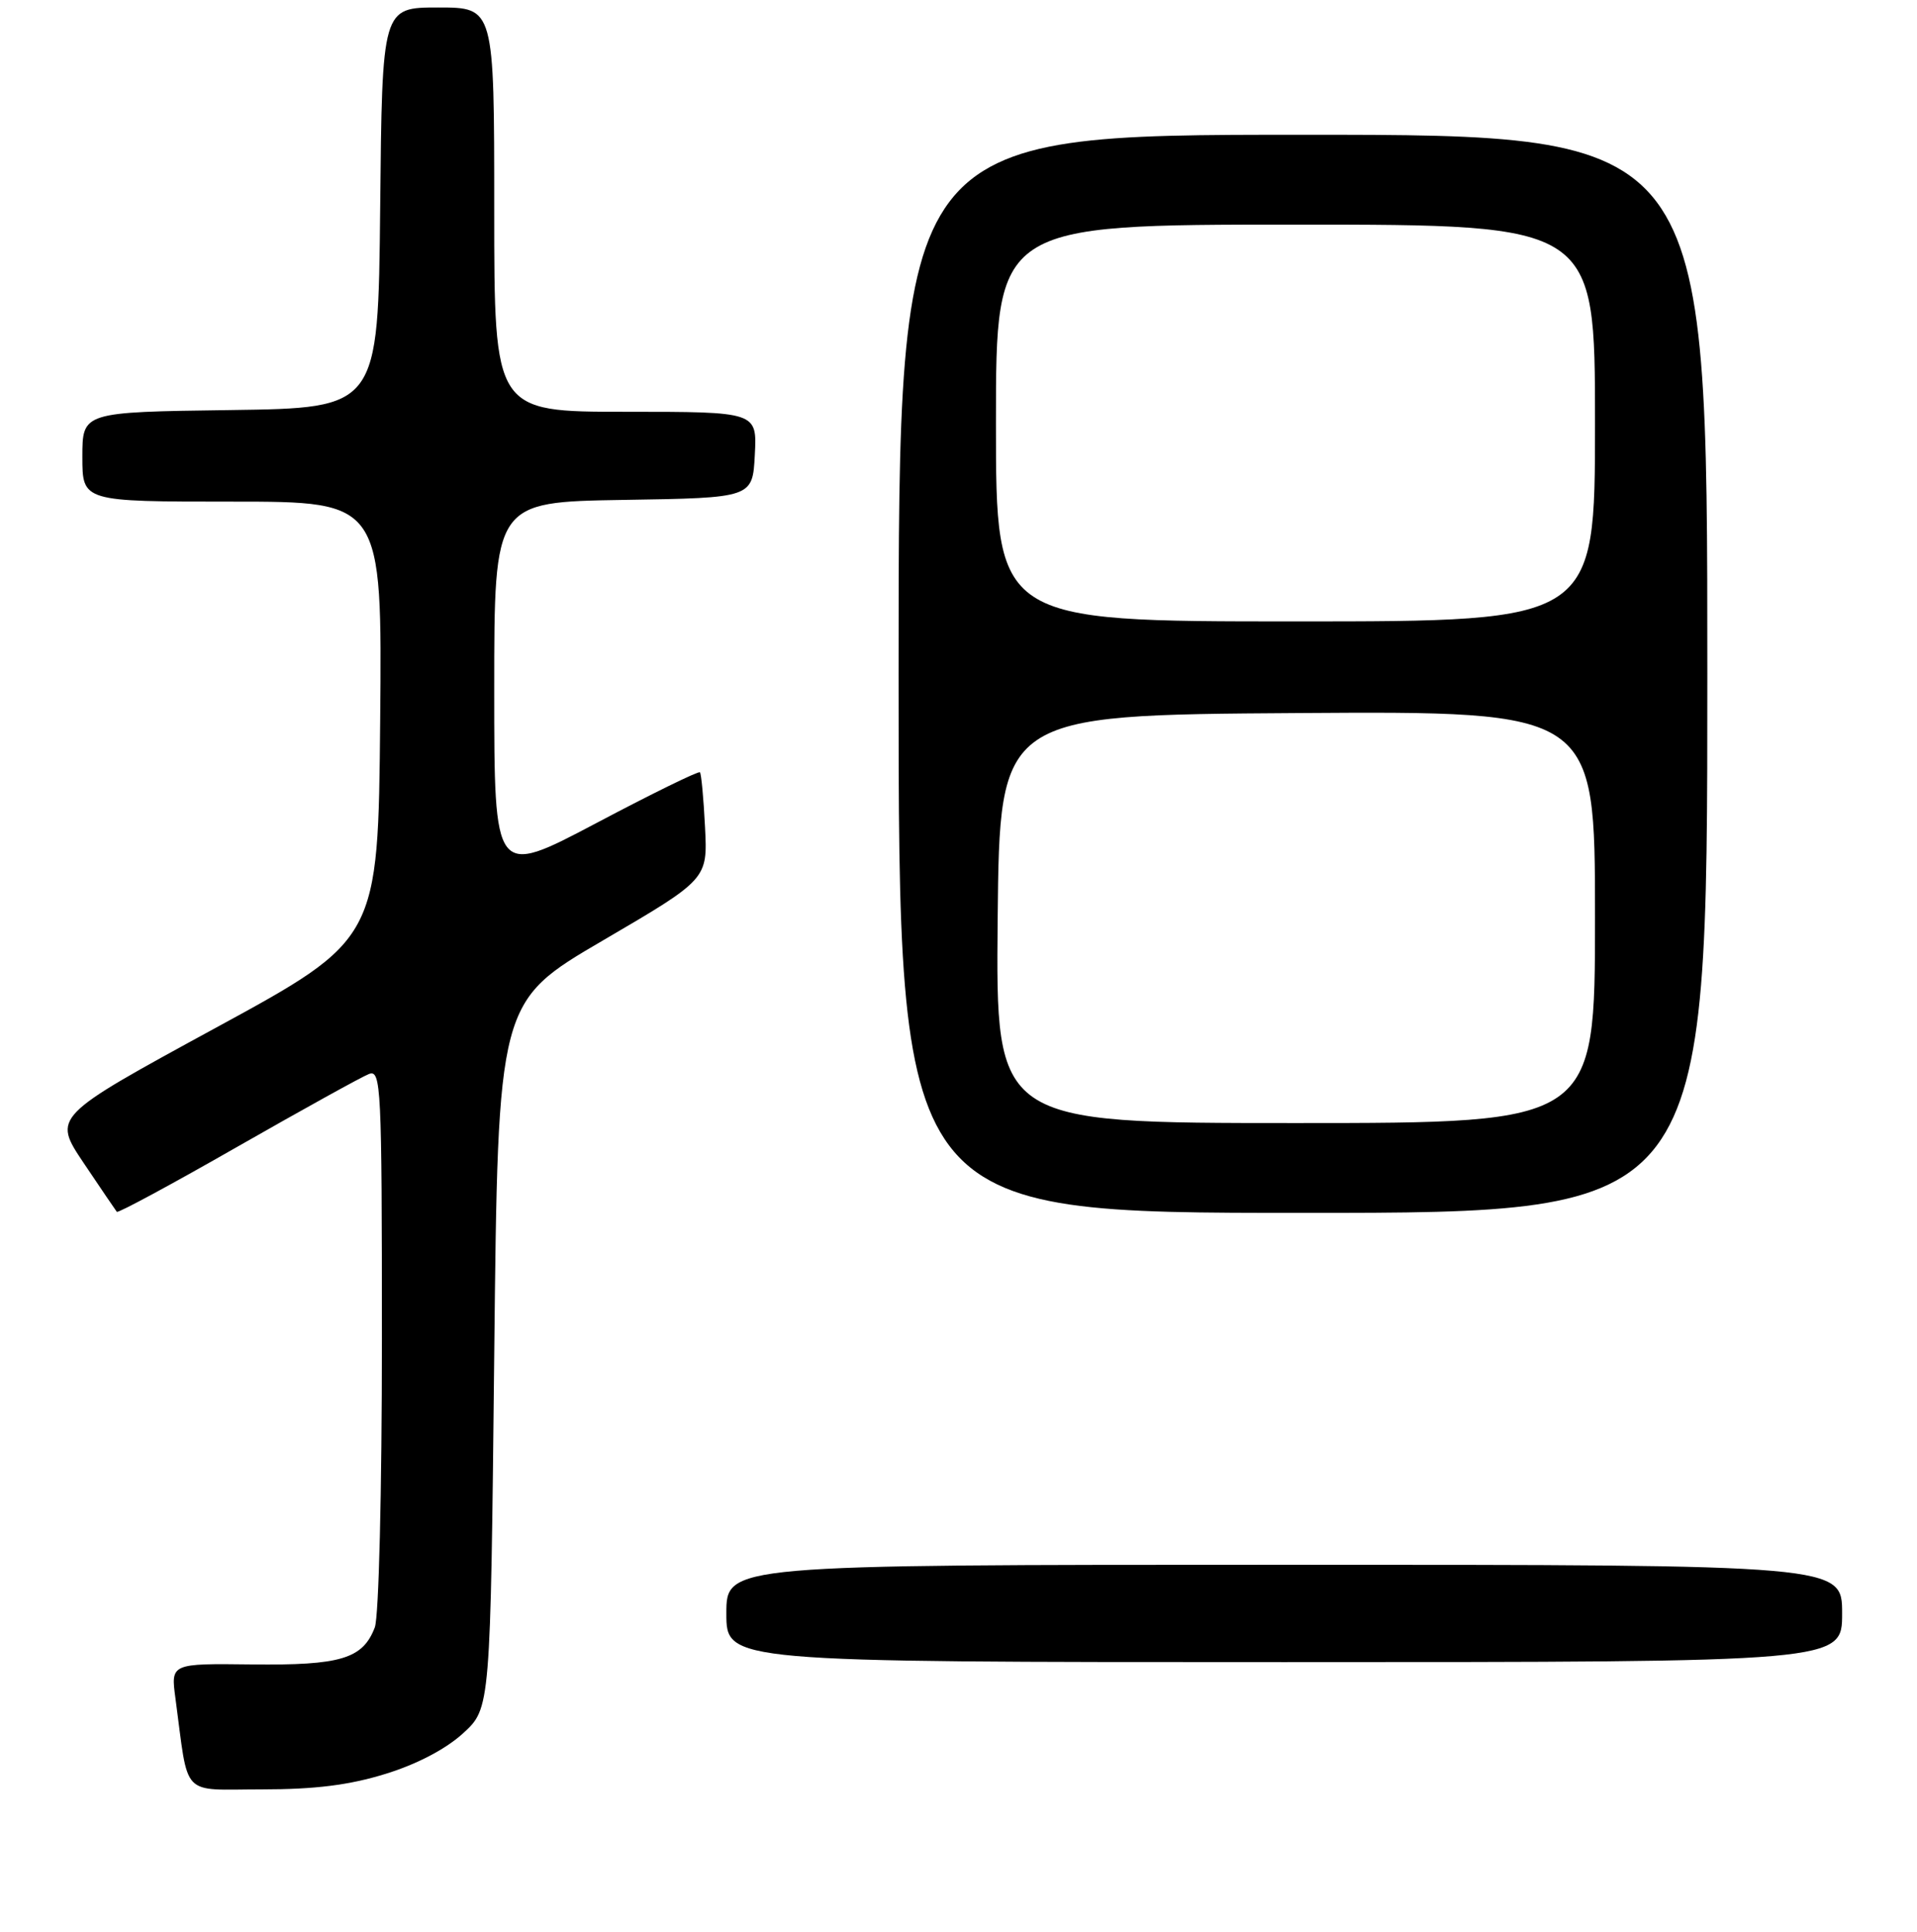 <?xml version="1.0" encoding="UTF-8" standalone="no"?>
<!DOCTYPE svg PUBLIC "-//W3C//DTD SVG 1.1//EN" "http://www.w3.org/Graphics/SVG/1.1/DTD/svg11.dtd" >
<svg xmlns="http://www.w3.org/2000/svg" xmlns:xlink="http://www.w3.org/1999/xlink" version="1.1" viewBox="0 0 256 258">
 <g >
 <path fill="currentColor"
d=" M 51.48 236.93 C 55.68 235.64 59.54 233.61 61.84 231.51 C 65.50 228.16 65.50 228.16 66.00 180.98 C 66.50 133.81 66.50 133.81 80.50 125.62 C 94.50 117.43 94.50 117.43 94.15 110.47 C 93.96 106.64 93.65 103.34 93.47 103.15 C 93.28 102.96 87.03 106.02 79.57 109.97 C 66.00 117.13 66.00 117.13 66.00 92.09 C 66.00 67.05 66.00 67.05 83.25 66.77 C 100.50 66.50 100.50 66.50 100.80 60.75 C 101.10 55.00 101.10 55.00 83.55 55.00 C 66.00 55.00 66.00 55.00 66.00 28.00 C 66.00 1.00 66.00 1.00 58.52 1.00 C 51.03 1.00 51.03 1.00 50.77 27.75 C 50.50 54.50 50.50 54.50 30.75 54.77 C 11.00 55.04 11.00 55.04 11.00 61.02 C 11.00 67.00 11.00 67.00 31.02 67.00 C 51.03 67.00 51.03 67.00 50.77 96.23 C 50.50 125.47 50.50 125.47 28.76 137.31 C 7.03 149.15 7.03 149.15 11.17 155.33 C 13.45 158.72 15.44 161.66 15.60 161.86 C 15.75 162.06 23.01 158.14 31.71 153.16 C 40.42 148.19 48.32 143.81 49.27 143.45 C 50.89 142.83 51.00 145.08 51.00 178.83 C 51.00 199.23 50.59 215.96 50.05 217.37 C 48.45 221.56 45.50 222.45 33.65 222.31 C 22.80 222.18 22.80 222.18 23.43 226.84 C 25.24 240.32 23.99 239.00 34.98 239.00 C 42.07 239.00 46.64 238.43 51.48 236.93 Z  M 246.00 215.50 C 246.00 209.00 246.00 209.00 171.50 209.00 C 97.00 209.00 97.00 209.00 97.00 215.50 C 97.00 222.00 97.00 222.00 171.50 222.00 C 246.00 222.00 246.00 222.00 246.00 215.50 Z  M 228.00 90.00 C 228.00 18.00 228.00 18.00 174.00 18.00 C 120.00 18.00 120.00 18.00 120.00 90.00 C 120.00 162.00 120.00 162.00 174.00 162.00 C 228.00 162.00 228.00 162.00 228.00 90.00 Z  M 133.23 122.75 C 133.50 95.50 133.50 95.50 173.25 95.24 C 213.00 94.98 213.00 94.98 213.00 122.49 C 213.00 150.00 213.00 150.00 172.98 150.00 C 132.97 150.00 132.97 150.00 133.23 122.75 Z  M 133.00 56.50 C 133.00 30.00 133.00 30.00 173.00 30.00 C 213.00 30.00 213.00 30.00 213.00 56.50 C 213.00 83.00 213.00 83.00 173.00 83.00 C 133.00 83.00 133.00 83.00 133.00 56.50 Z "/>
</g>
</svg>